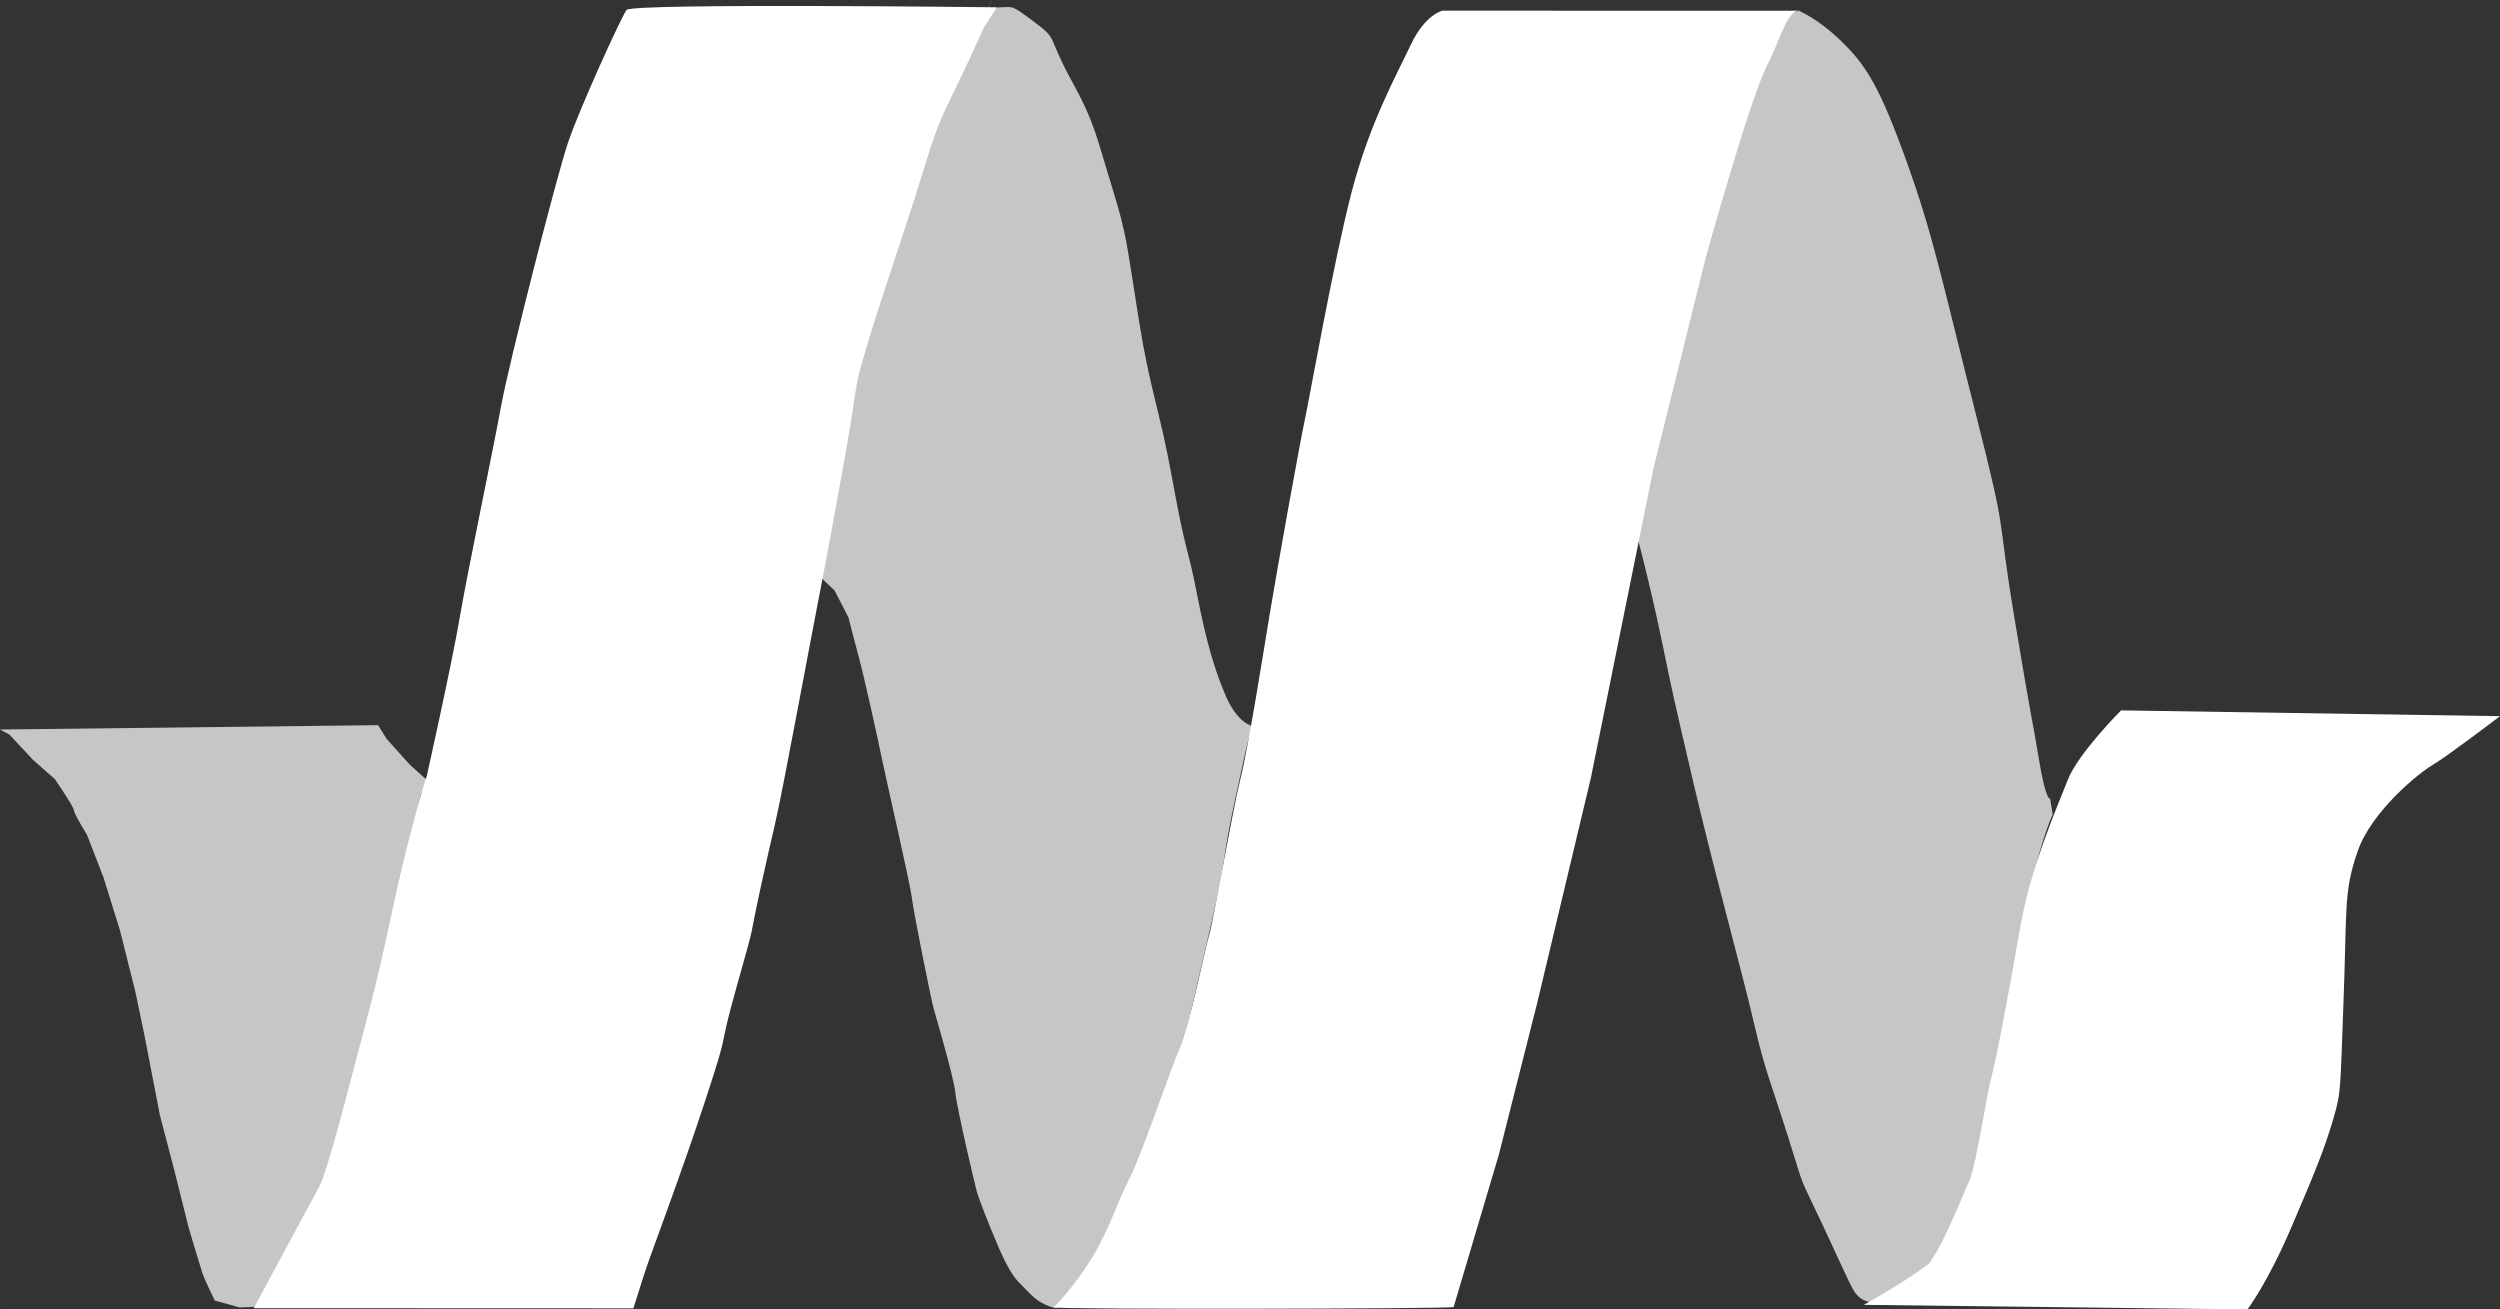 <?xml version="1.0" encoding="UTF-8" standalone="no"?>
<svg
   xmlns:dc="http://purl.org/dc/elements/1.1/"
   xmlns:cc="http://creativecommons.org/ns#"
   xmlns:rdf="http://www.w3.org/1999/02/22-rdf-syntax-ns#"
   xmlns:svg="http://www.w3.org/2000/svg"
   xmlns="http://www.w3.org/2000/svg"
   xmlns:sodipodi="http://sodipodi.sourceforge.net/DTD/sodipodi-0.dtd"
   xmlns:inkscape="http://www.inkscape.org/namespaces/inkscape"
   version="1.1"
   width="359.623"
   height="188.368"
   viewBox="0 0 359.62 188.37"
   enable-background="new 0 0 359.62 188.37"
   xml:space="preserve"
   id="svg3336"
   inkscape:version="0.91 r13725"
   sodipodi:docname="materialize-white.svg"><rect x="0" y="0" width="359.62" height="188.37" fill="#333333" stroke="none"/><defs
     id="defs3354" /><sodipodi:namedview
     pagecolor="#ffffff"
     bordercolor="#666666"
     borderopacity="1"
     objecttolerance="10"
     gridtolerance="10"
     guidetolerance="10"
     inkscape:pageopacity="0"
     inkscape:pageshadow="2"
     inkscape:window-width="1366"
     inkscape:window-height="745"
     id="namedview3352"
     showgrid="true"
     inkscape:zoom="1.5289221"
     inkscape:cx="97.222661"
     inkscape:cy="139.36486"
     inkscape:window-x="-8"
     inkscape:window-y="-8"
     inkscape:window-maximized="1"
     inkscape:current-layer="g3338"
     showguides="false" /><g
     id="g3338"><path
       fill="#FBD0D5"
       fill-opacity="1"
       stroke-linejoin="round"
       d="M 0,104.94L 1.375,105.69L 4.751,109.316L 7.876,112.066C 7.876,112.066 10.627,116.067 10.627,116.567C 10.627,117.067 12.502,120.067 12.502,120.067L 14.877,126.193L 17.252,133.819L 19.503,142.821L 20.753,148.821L 23.003,160.448L 25.003,168.074L 27.129,176.575C 27.129,176.575 28.879,182.451 29.129,183.201C 29.379,183.951 30.879,187.077 30.879,187.077L 34.474,188.077L 37.505,187.952L 40.381,181.326L 46.163,171.137L 49.507,160.323L 54.008,143.571L 56.258,133.694L 58.758,121.693L 60.508,114.442L 61.384,112.191L 59.008,110.066L 55.633,106.316L 54.383,104.315L 0,104.94 Z "
       id="path3340"
       style="fill:#ffffff;fill-opacity:0.721" /><path
       fill="#F7A1AB"
       fill-opacity="1"
       stroke-linejoin="round"
       d="M 117.673,82.688L 120.048,84.938L 122.048,88.813C 122.048,88.813 122.799,91.814 123.549,94.564C 124.299,97.315 126.424,106.941 126.924,109.441C 127.424,111.942 130.925,127.069 131.175,129.194C 131.425,131.319 133.925,143.696 134.3,145.071C 134.675,146.446 137.176,154.823 137.426,157.198C 137.676,159.573 140.301,170.7 140.551,171.575C 140.801,172.45 142.676,177.201 142.926,177.701C 143.176,178.201 144.802,182.701 146.552,184.452C 148.302,186.202 148.802,186.952 150.427,187.702C 152.053,188.452 152.303,187.972 152.303,187.972C 152.303,187.972 155.263,184.684 157.803,180.305C 160.595,175.491 161.096,174.846 163.471,169.47C 165.846,164.094 166.68,161.073 168.555,155.198C 170.43,149.322 169.93,151.697 172.055,142.321C 174.181,132.945 175.181,129.444 176.056,123.693C 176.931,117.942 177.681,115.067 178.931,109.191C 180.182,103.315 180.432,104.691 180.432,104.691L 179.556,104.191C 179.556,104.191 177.806,103.565 176.306,100.065C 174.806,96.564 173.556,92.564 172.18,85.438C 170.805,78.312 170.68,80.187 168.68,69.186C 166.68,58.184 165.555,56.809 163.804,45.932C 162.054,35.056 162.179,34.056 159.929,26.805C 157.678,19.554 157.553,17.803 154.053,11.428C 150.552,5.052 152.303,5.802 148.802,3.176C 145.302,0.551 145.802,1.051 143.927,1.051C 142.051,1.051 141.676,2.301 141.676,2.301C 141.676,2.301 144.552,-4.325 140.676,4.802C 136.801,13.928 136.05,13.678 134.3,19.429C 132.55,25.18 131.8,24.429 129.549,32.931C 127.299,41.432 126.757,39.202 125.007,47.328C 123.257,55.454 123.965,50.495 121.84,60.746C 119.715,70.998 120.673,68.186 119.423,74.686C 118.173,81.187 117.673,82.938 117.673,82.688 Z "
       id="path3342"
       style="fill:#ffffff;fill-opacity:0.721" /><path
       d="m 235.147,75.744 c 0,0 2.126,7.907 3.876,16.317 1.75,8.41 1.25,6.276 4.376,19.706 3.125,13.43 7.251,28.241 8.876,35.27 1.625,7.029 2.375,8.409 5.001,16.693 2.625,8.285 1.125,4.393 5,12.677 3.876,8.284 4.126,9.162 5.001,10.042 0.875,0.878 2.125,0.878 2.125,0.878 0,0 0.375,1.631 6.001,-3.64 5.626,-5.272 8.335,-9.12 10.46,-20.417 2.125,-11.297 4.125,-26.86 6.126,-35.27 2,-8.409 3.292,-10.836 3.292,-10.836 l -0.375,-2.259 c 0,0 -0.625,0.376 -1.625,-5.774 -1.001,-6.15 -0.751,-3.64 -3.501,-20.208 -2.75,-16.568 -0.75,-10.418 -5.626,-29.621 -4.875,-19.204 -6.001,-25.228 -9.876,-36.023 C 270.402,12.485 268.402,9.347 264.902,5.958 261.401,2.569 258.776,1.565 258.776,1.565 l -2.308,0.797 c 0,0 -0.693,2.341 -0.818,2.843 -0.125,0.502 -1.125,1.506 -4.25,11.422 -3.126,9.916 -4.001,10.669 -6.376,19.58 -2.376,8.911 -3.251,8.409 -6.001,19.957 -2.75,11.547 -3.876,19.831 -3.876,19.58 z"
       id="path3344"
       inkscape:connector-curvature="0"
       style="fill:#ffffff;fill-opacity:0.721;stroke-linejoin:round"
       sodipodi:nodetypes="cscsccccssccccsccccccccsc" /><path
       fill="#EB6E76"
       fill-opacity="1"
       stroke-linejoin="round"
       d="M 36.505,188.181C 36.505,188.181 44.423,173.429 45.84,170.845C 47.257,168.262 50.382,155.489 52.882,146.154C 55.383,136.82 56.55,129.569 58.717,121.151C 60.883,112.733 61.384,111.65 61.384,111.65C 61.384,111.65 64.967,95.647 66.134,88.813C 67.301,81.979 70.885,64.976 72.052,58.559C 73.219,52.141 80.053,25.387 81.72,20.47C 83.387,15.553 89.377,2.426 90.127,1.426C 90.877,0.426 143.405,1.051 143.405,1.051L 141.561,3.885C 135.227,17.97 135.727,15.053 132.894,24.304C 130.06,33.555 126.559,43.39 124.559,50.224C 122.559,57.059 123.726,53.725 121.142,67.977C 118.558,82.229 118.725,80.979 116.641,91.98C 114.558,102.982 114.641,102.565 112.974,111.233C 111.307,119.901 111.474,118.234 109.474,127.402C 107.473,136.57 108.974,131.236 105.973,141.904C 102.973,152.572 105.306,146.571 101.473,158.239C 97.639,169.908 93.503,180.618 92.669,183.285C 91.836,185.952 91.106,188.202 91.106,188.202L 36.505,188.181 Z "
       id="path3346"
       style="fill:#ffffff;fill-opacity:1" /><path
       fill="#EB6E76"
       fill-opacity="1"
       stroke-linejoin="round"
       d="M 268.11,187.702L 323.285,188.368C 323.285,188.368 326.119,184.701 329.619,176.533C 333.12,168.366 334.453,165.032 335.62,161.031C 336.787,157.031 336.62,157.197 337.12,143.862C 337.62,130.527 337.12,128.36 339.12,122.526C 341.121,116.692 347.955,111.191 349.955,110.024C 351.955,108.857 359.623,103.023 359.623,103.023L 305.116,102.19C 305.116,102.19 298.948,108.357 297.448,112.191C 295.948,116.025 292.114,124.693 290.614,133.361C 289.113,142.029 287.113,152.697 286.446,155.03C 285.78,157.364 284.279,167.699 283.279,169.866C 282.279,172.033 279.112,180.201 277.278,181.867C 275.445,183.534 268.444,187.535 268.11,187.702 Z "
       id="path3348"
       style="fill:#ffffff;fill-opacity:1" /><path
       fill="#EB6E76"
       fill-opacity="1"
       stroke-linejoin="round"
       d="M 209.102,188.014L 215.603,166.115L 221.104,144.362L 228.855,111.858L 237.856,67.352L 245.357,37.097C 245.357,37.097 251.608,14.594 254.108,9.593C 256.609,4.593 256.963,1.488 259.088,1.53C 261.214,1.572 207.519,1.53 207.519,1.53C 207.519,1.53 205.018,2.03 202.935,6.447C 200.851,10.864 197.017,17.699 194.433,27.617C 191.85,37.535 188.433,56.954 187.682,60.455C 186.932,63.955 183.765,81.624 182.765,87.625C 181.765,93.626 179.681,106.961 178.431,112.045C 177.181,117.129 174.514,132.715 173.931,134.548C 173.347,136.382 171.097,147.717 169.68,150.884C 168.263,154.051 164.346,165.886 162.429,169.637C 160.512,173.387 160.262,175.054 158.012,179.305C 155.761,183.555 152.094,187.722 151.511,188.056C 150.927,188.389 209.269,188.285 209.102,188.014 Z "
       id="path3350"
       style="fill:#ffffff;fill-opacity:1" /></g></svg>